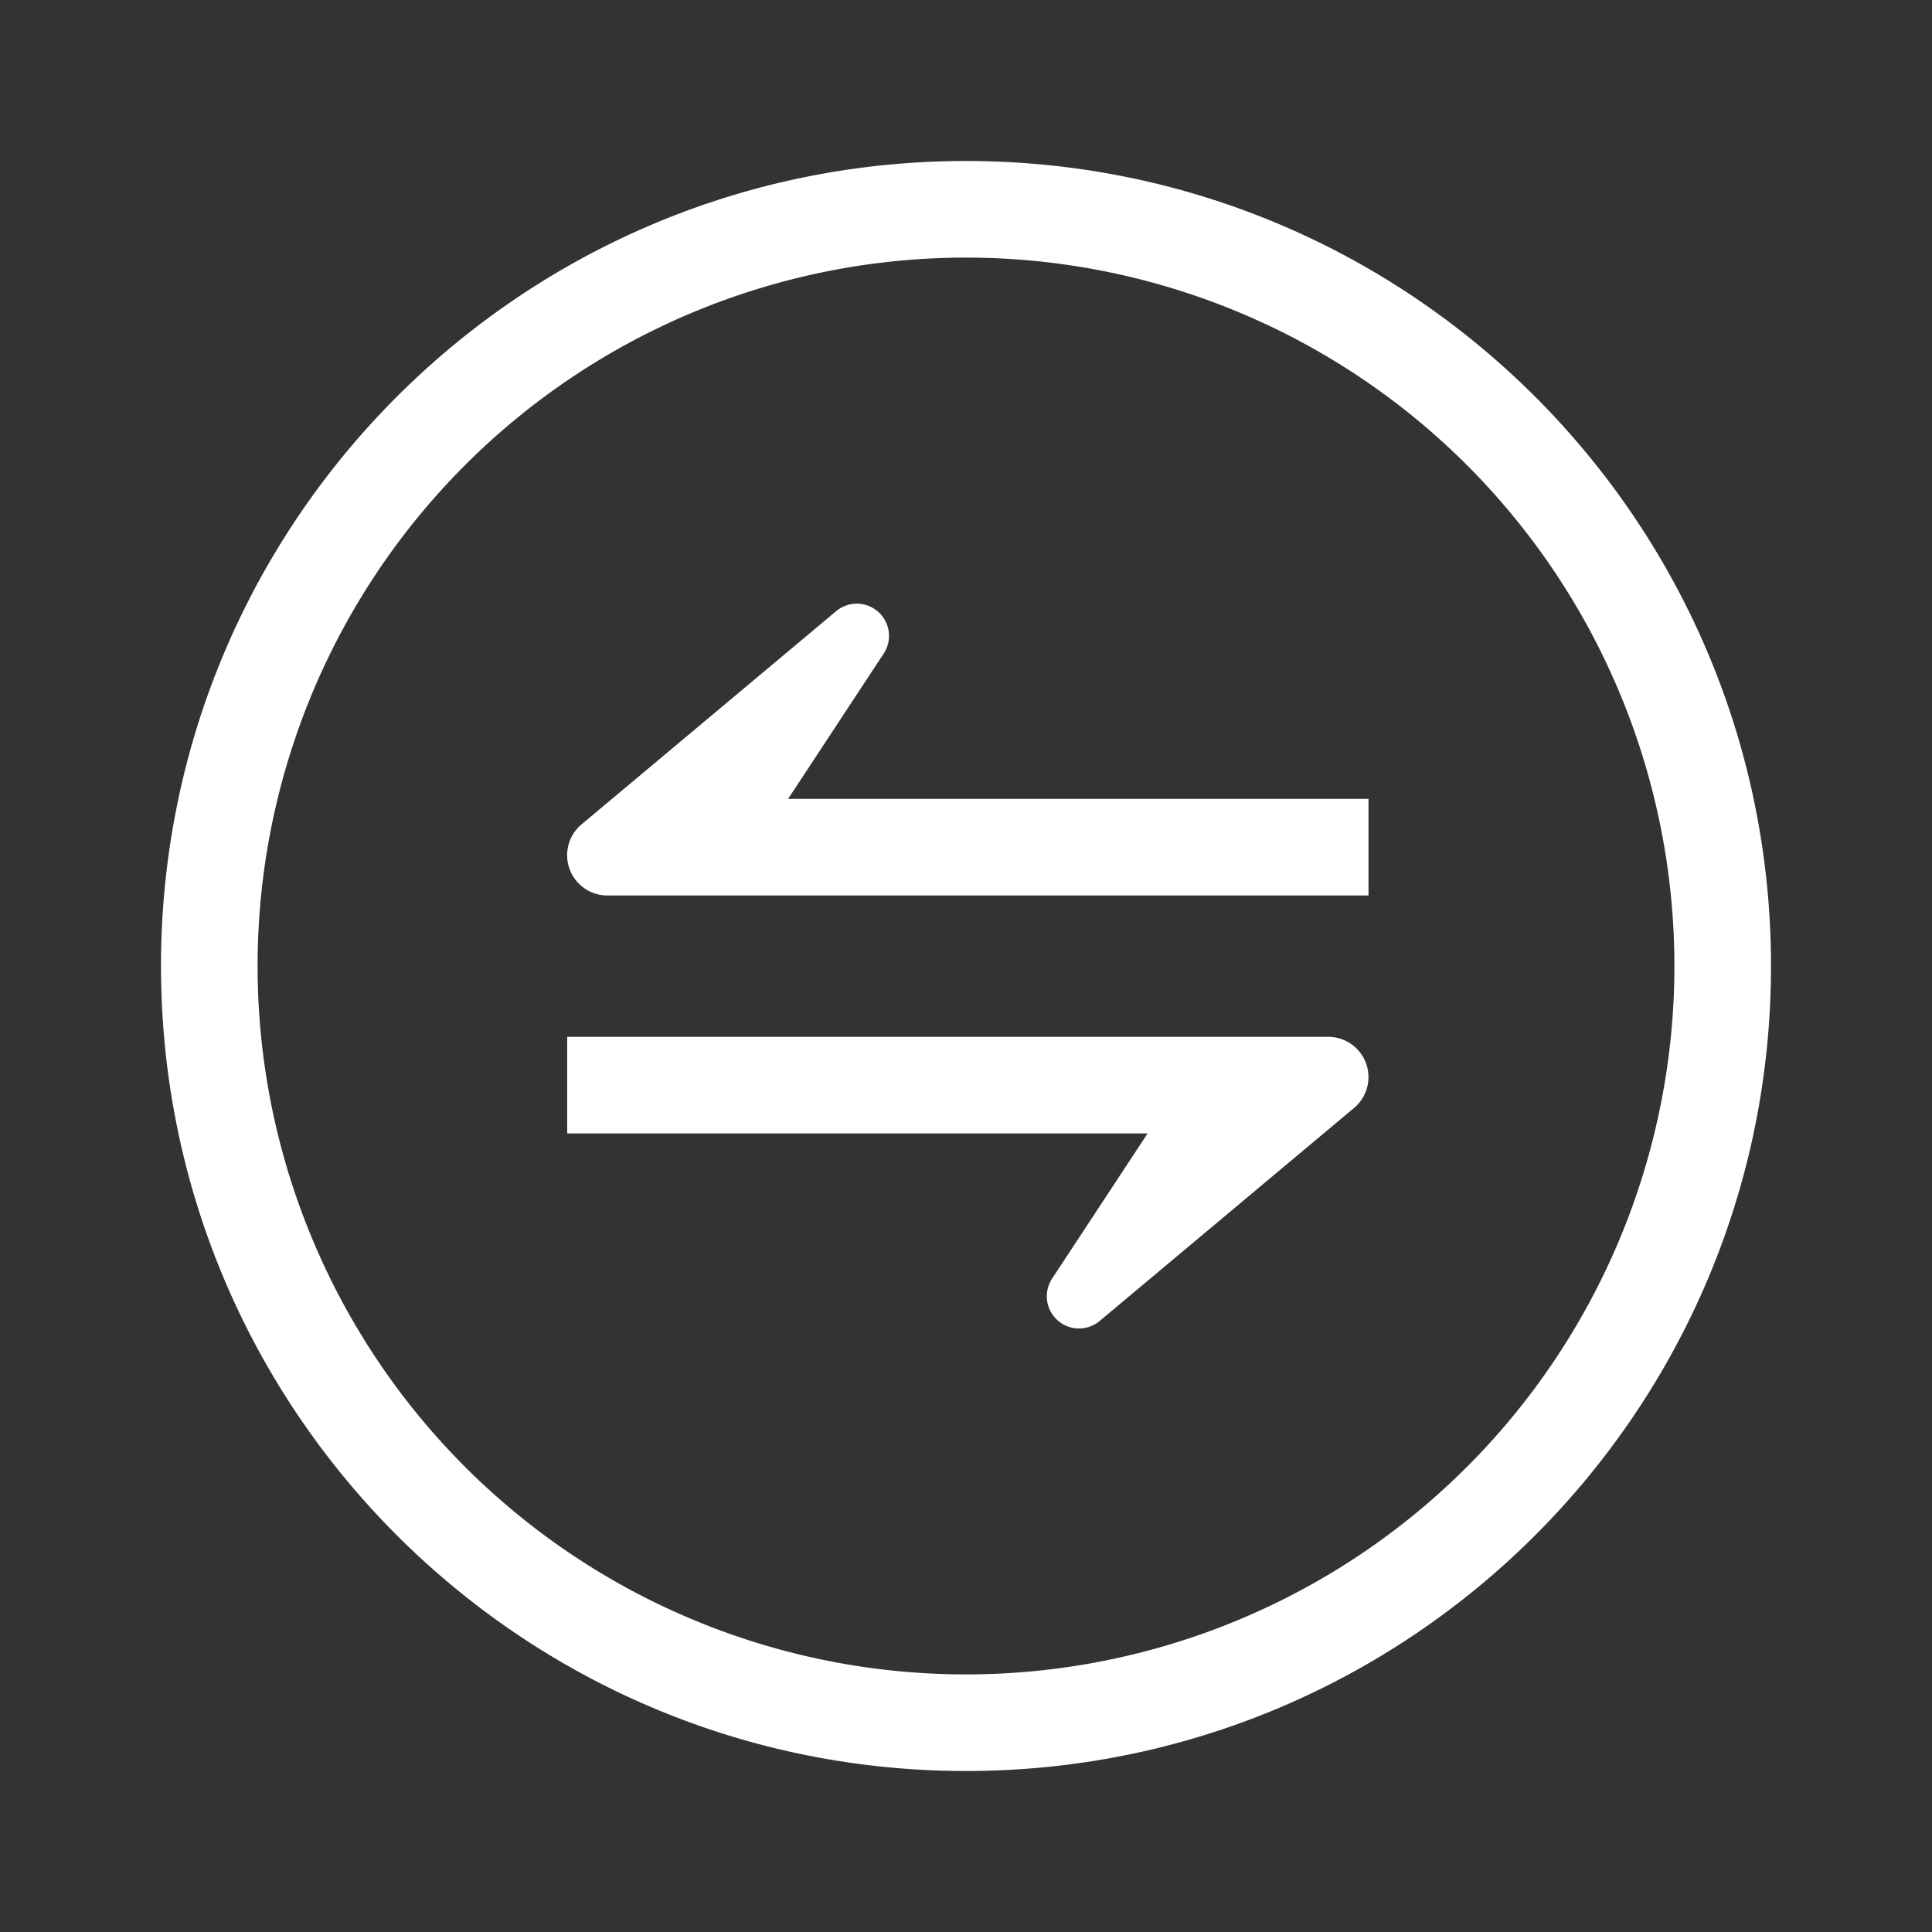 <svg xmlns="http://www.w3.org/2000/svg" width="24" height="24" viewBox="0 0 24 24"><rect x="0" y="0" width="24" height="24" fill="#333333" stroke="none"/><path fill="#ffffff" fill-rule="evenodd" d="M12 22C6.477 22 2 17.523 2 12S6.477 2 12 2s10 4.477 10 10s-4.477 10-10 10m0-1.2a8.8 8.8 0 1 0 0-17.6a8.8 8.8 0 0 0 0 17.6M9.79 9.924H17v1.2H7.546a.5.5 0 0 1-.321-.884l3.161-2.647a.4.4 0 0 1 .591.527zm4.466 4.156h-7.21v-1.2H16.5a.5.5 0 0 1 .321.883L13.66 16.41a.4.4 0 0 1-.591-.526z"/></svg>